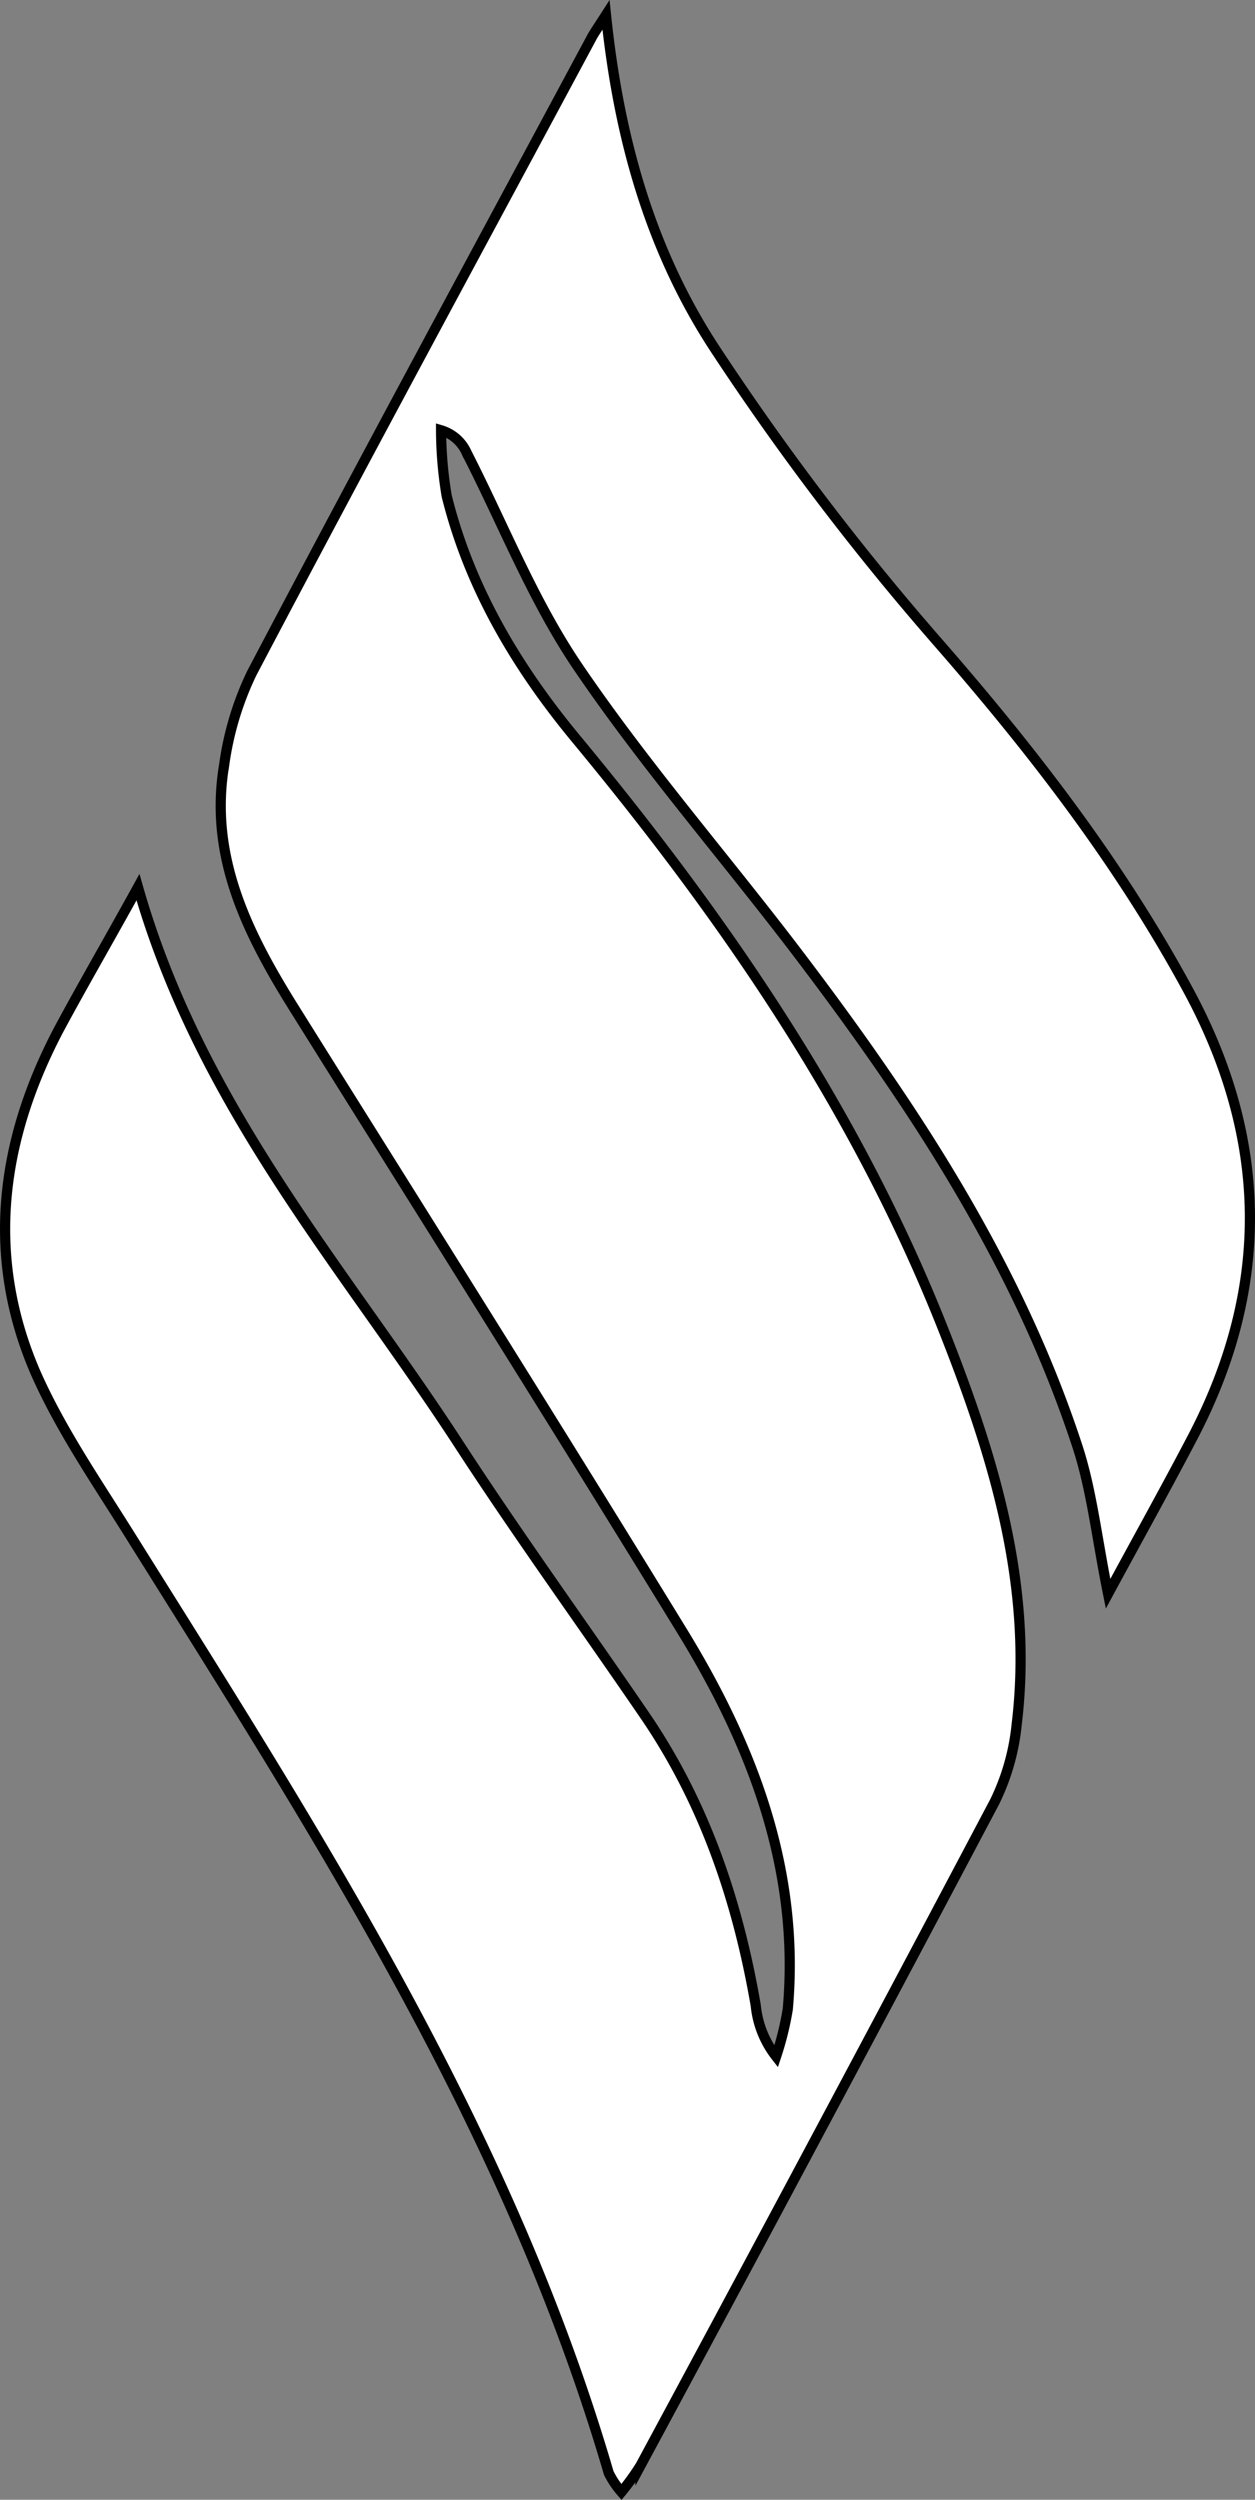 <svg id="Layer_1" data-name="Layer 1" xmlns="http://www.w3.org/2000/svg" viewBox="0 0 123.43 245.7"><rect x="0" y="0" width="123.43" height="245.7" fill="#808080" stroke="none"/><defs><style>.cls-1{fill:#fff;stroke:#000;stroke-miterlimit:10;}</style></defs><path class="cls-1" d="M13.45,87.26c6.21,21.79,20.36,37.5,31.64,54.87C51,151.21,57.38,160,63.46,168.91c5.8,8.57,9,18.14,10.75,28.28a9.64,9.64,0,0,0,2,5,29.92,29.92,0,0,0,1.15-4.66c1.22-13.76-3.52-26-10.51-37.34-12.54-20.44-25.33-40.73-38.06-61.06-4.58-7.33-8.38-14.9-6.86-23.9a30.21,30.21,0,0,1,2.71-9c11-20.91,22.29-41.72,33.47-62.55.23-.42.51-.81,1.37-2.15C60.77,14,64,24.9,70.2,34.35A266.15,266.15,0,0,0,91.88,62.91c9.38,10.72,18,21.85,24.79,34.35,7.93,14.57,8.25,29.22.54,44-2.53,4.84-5.19,9.61-8.35,15.45-1.13-5.6-1.61-10.17-3-14.44-5.94-18.15-16.33-33.83-27.78-48.86C71,84.13,63.33,75.31,56.78,65.69c-4.44-6.51-7.36-14-11-21.12a4,4,0,0,0-2.52-2.22,39.83,39.83,0,0,0,.55,6.45c2.25,9.07,6.93,16.91,12.83,24,14.62,17.67,27.51,36.43,36,57.89,4.94,12.46,8.89,25.19,7.23,38.87a22.23,22.23,0,0,1-2.17,7.61q-17.28,32.69-34.83,65.24A25.28,25.28,0,0,1,61,245a8.6,8.6,0,0,1-1.25-1.87C49.84,209.21,30.85,180,12.36,150.46c-3.18-5.06-6.6-10.07-9-15.52-4.95-11.47-3.42-22.82,2.31-33.7C8.05,96.82,10.55,92.52,13.45,87.26Z" transform="translate(0.12 -0.06)"/></svg>